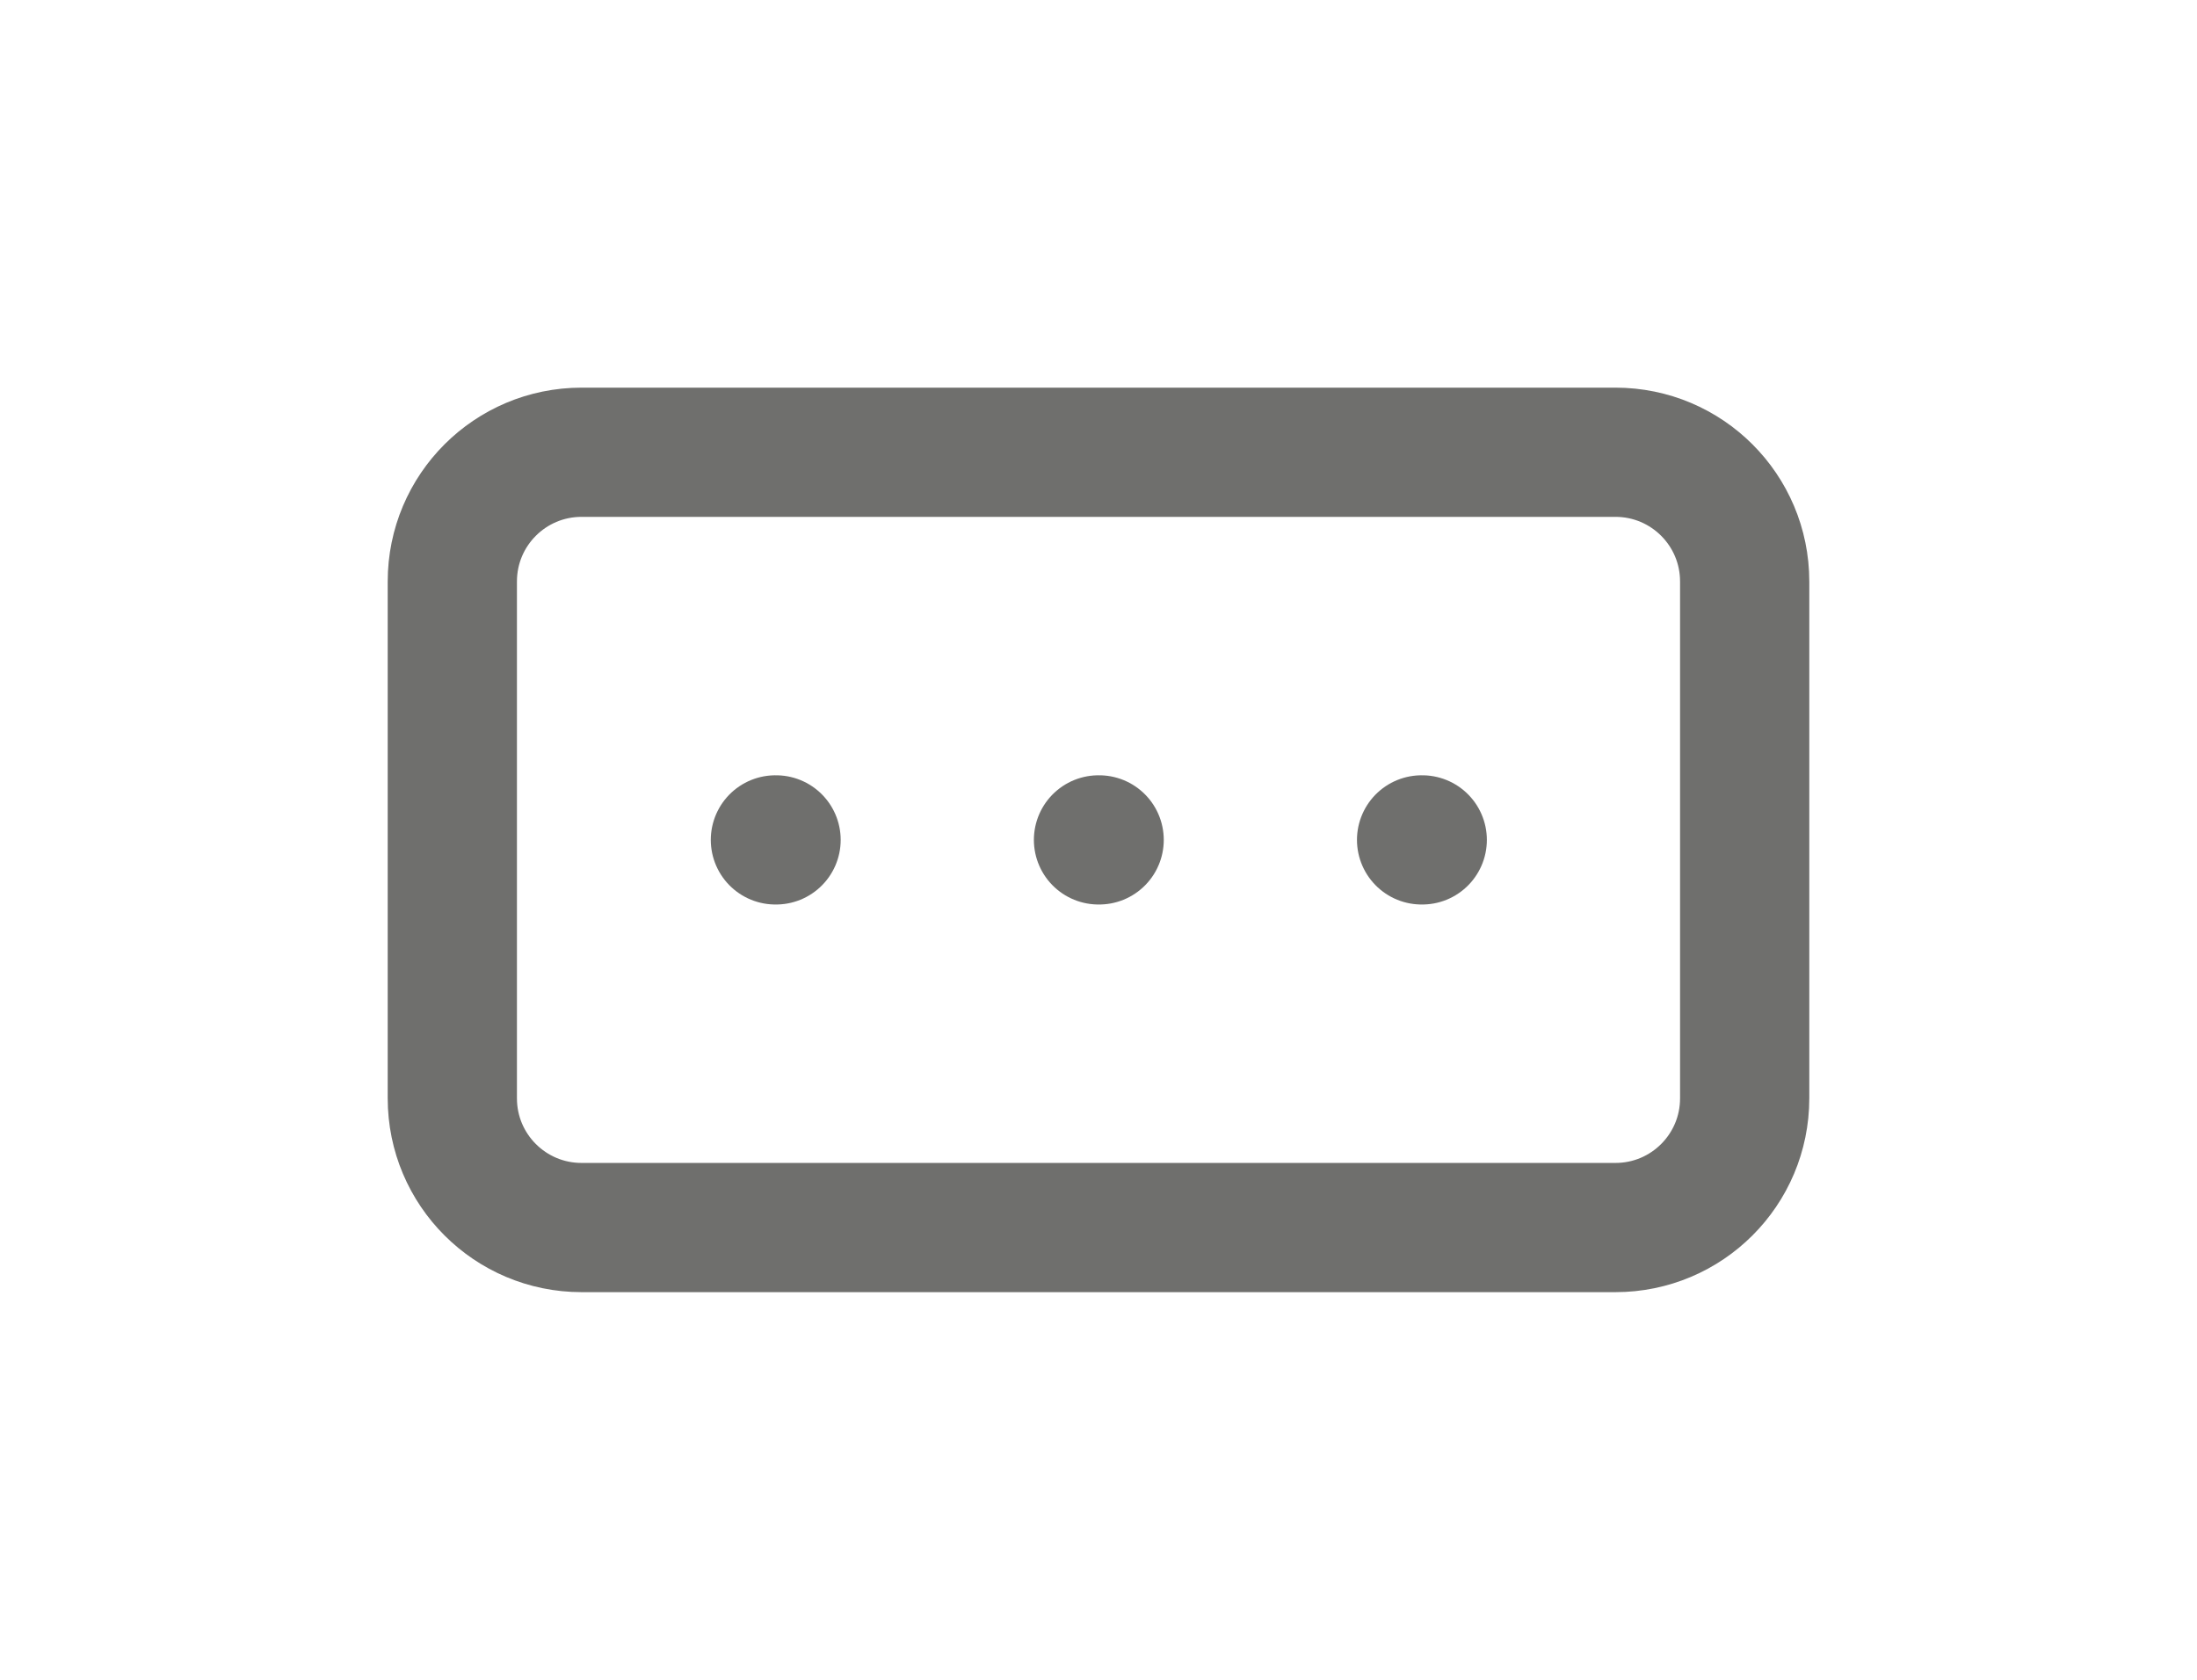 <svg width="34" height="26" viewBox="0 0 34 26" fill="none" xmlns="http://www.w3.org/2000/svg">
<path d="M17 13H17.01M22 13H22.01M12 13H12.01M9 7H25C26.105 7 27 7.895 27 9V17C27 18.105 26.105 19 25 19H9C7.895 19 7 18.105 7 17V9C7 7.895 7.895 7 9 7Z" stroke="#6F6F6D" stroke-width="2" stroke-linecap="round" stroke-linejoin="round"/>
</svg>
